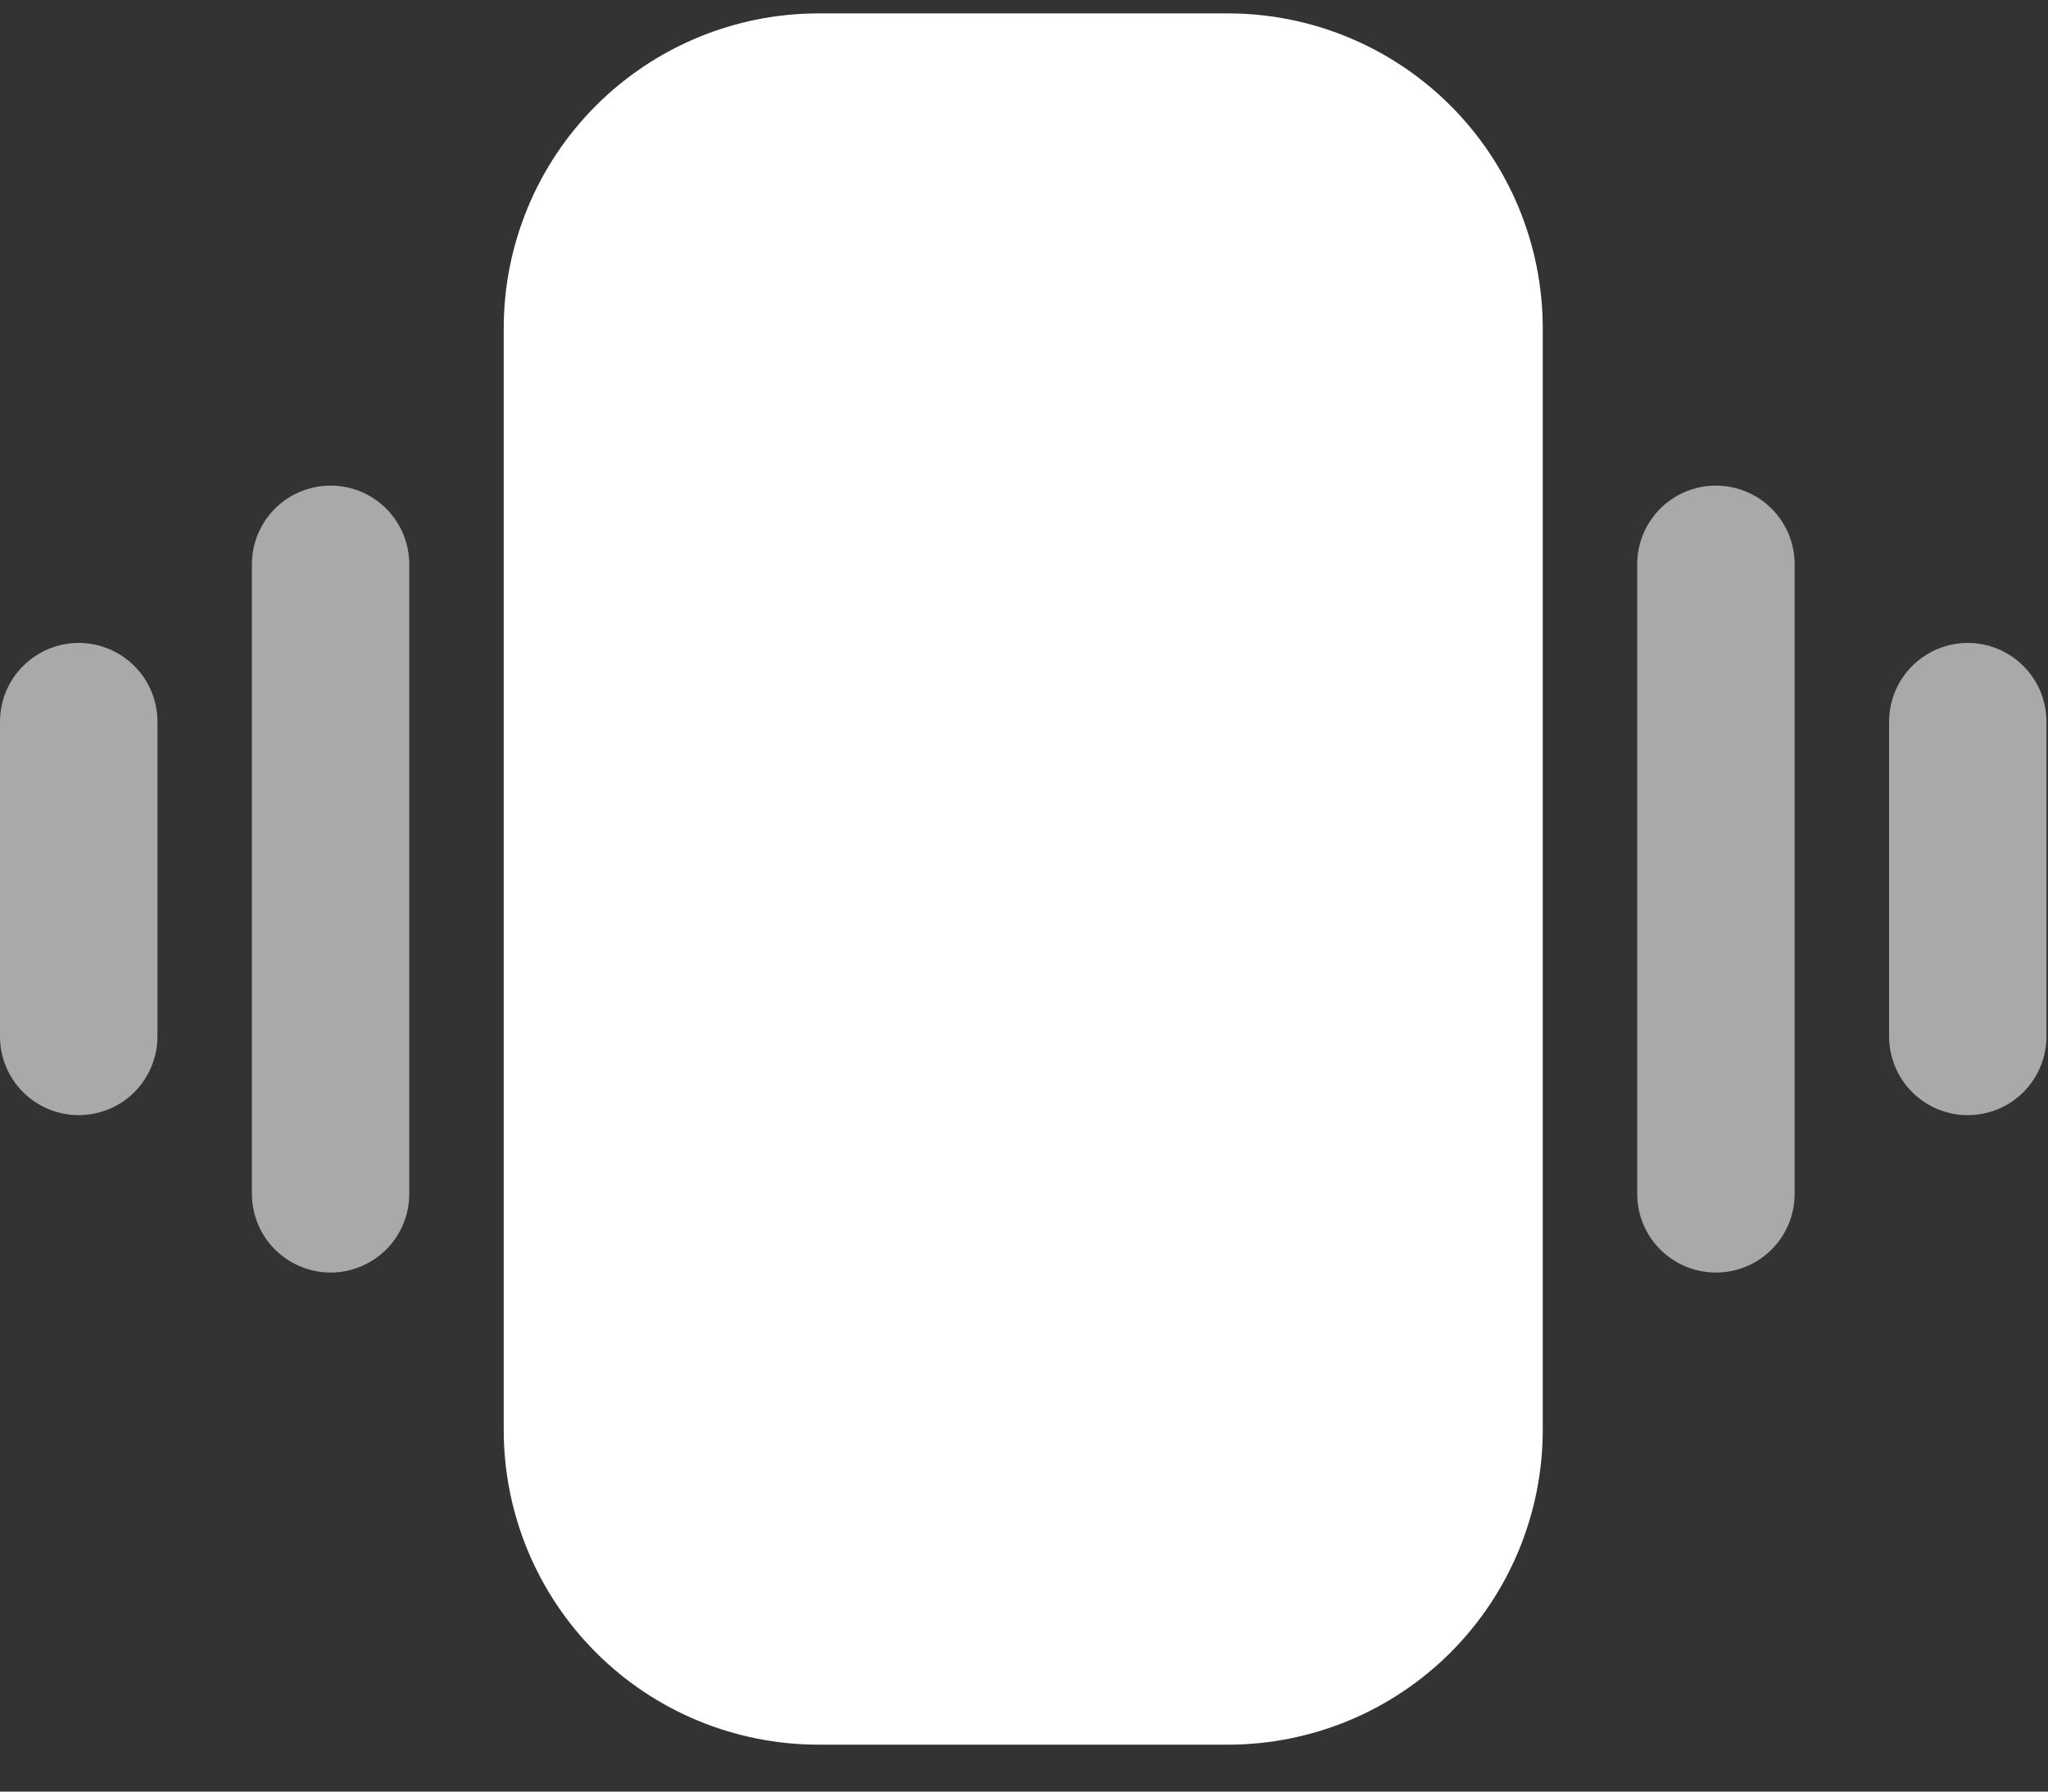 <svg width="24" height="21" viewBox="0 0 24 21" fill="none" xmlns="http://www.w3.org/2000/svg">
<rect x="0" y="0" width="24" height="21" fill="#333333" stroke="none"/>
<path d="M18.079 3.847V16.761C18.079 17.739 17.69 18.678 16.998 19.37C16.306 20.062 15.368 20.45 14.389 20.45H9.593C8.614 20.45 7.676 20.062 6.984 19.37C6.292 18.678 5.903 17.739 5.903 16.761V3.847C5.903 2.869 6.292 1.93 6.984 1.238C7.676 0.546 8.614 0.157 9.593 0.157H14.389C15.368 0.157 16.306 0.546 16.998 1.238C17.69 1.93 18.079 2.869 18.079 3.847Z" fill="white"/>
<path d="M0.922 7.536C0.678 7.536 0.443 7.634 0.27 7.807C0.097 7.98 0 8.214 0 8.459V12.149C0 12.393 0.097 12.628 0.27 12.801C0.443 12.974 0.678 13.071 0.922 13.071C1.167 13.071 1.402 12.974 1.575 12.801C1.748 12.628 1.845 12.393 1.845 12.149V8.459C1.845 8.214 1.748 7.98 1.575 7.807C1.402 7.634 1.167 7.536 0.922 7.536ZM3.874 5.692C3.629 5.692 3.395 5.789 3.222 5.962C3.049 6.135 2.952 6.369 2.952 6.614V13.993C2.952 14.114 2.976 14.234 3.022 14.346C3.068 14.458 3.136 14.56 3.222 14.646C3.308 14.731 3.409 14.799 3.521 14.845C3.633 14.892 3.753 14.916 3.874 14.916C3.995 14.916 4.115 14.892 4.227 14.845C4.339 14.799 4.441 14.731 4.526 14.646C4.612 14.56 4.68 14.458 4.726 14.346C4.773 14.234 4.796 14.114 4.796 13.993V6.614C4.796 6.369 4.699 6.135 4.526 5.962C4.353 5.789 4.119 5.692 3.874 5.692ZM23.06 7.536C22.815 7.536 22.581 7.634 22.408 7.807C22.235 7.98 22.138 8.214 22.138 8.459V12.149C22.138 12.393 22.235 12.628 22.408 12.801C22.581 12.974 22.815 13.071 23.06 13.071C23.305 13.071 23.539 12.974 23.712 12.801C23.885 12.628 23.982 12.393 23.982 12.149V8.459C23.982 8.214 23.885 7.98 23.712 7.807C23.539 7.634 23.305 7.536 23.06 7.536ZM20.108 5.692C19.864 5.692 19.629 5.789 19.456 5.962C19.283 6.135 19.186 6.369 19.186 6.614V13.993C19.186 14.238 19.283 14.473 19.456 14.646C19.629 14.819 19.864 14.916 20.108 14.916C20.353 14.916 20.588 14.819 20.761 14.646C20.934 14.473 21.031 14.238 21.031 13.993V6.614C21.031 6.369 20.934 6.135 20.761 5.962C20.588 5.789 20.353 5.692 20.108 5.692Z" fill="#A9A9A9"/>
</svg>
